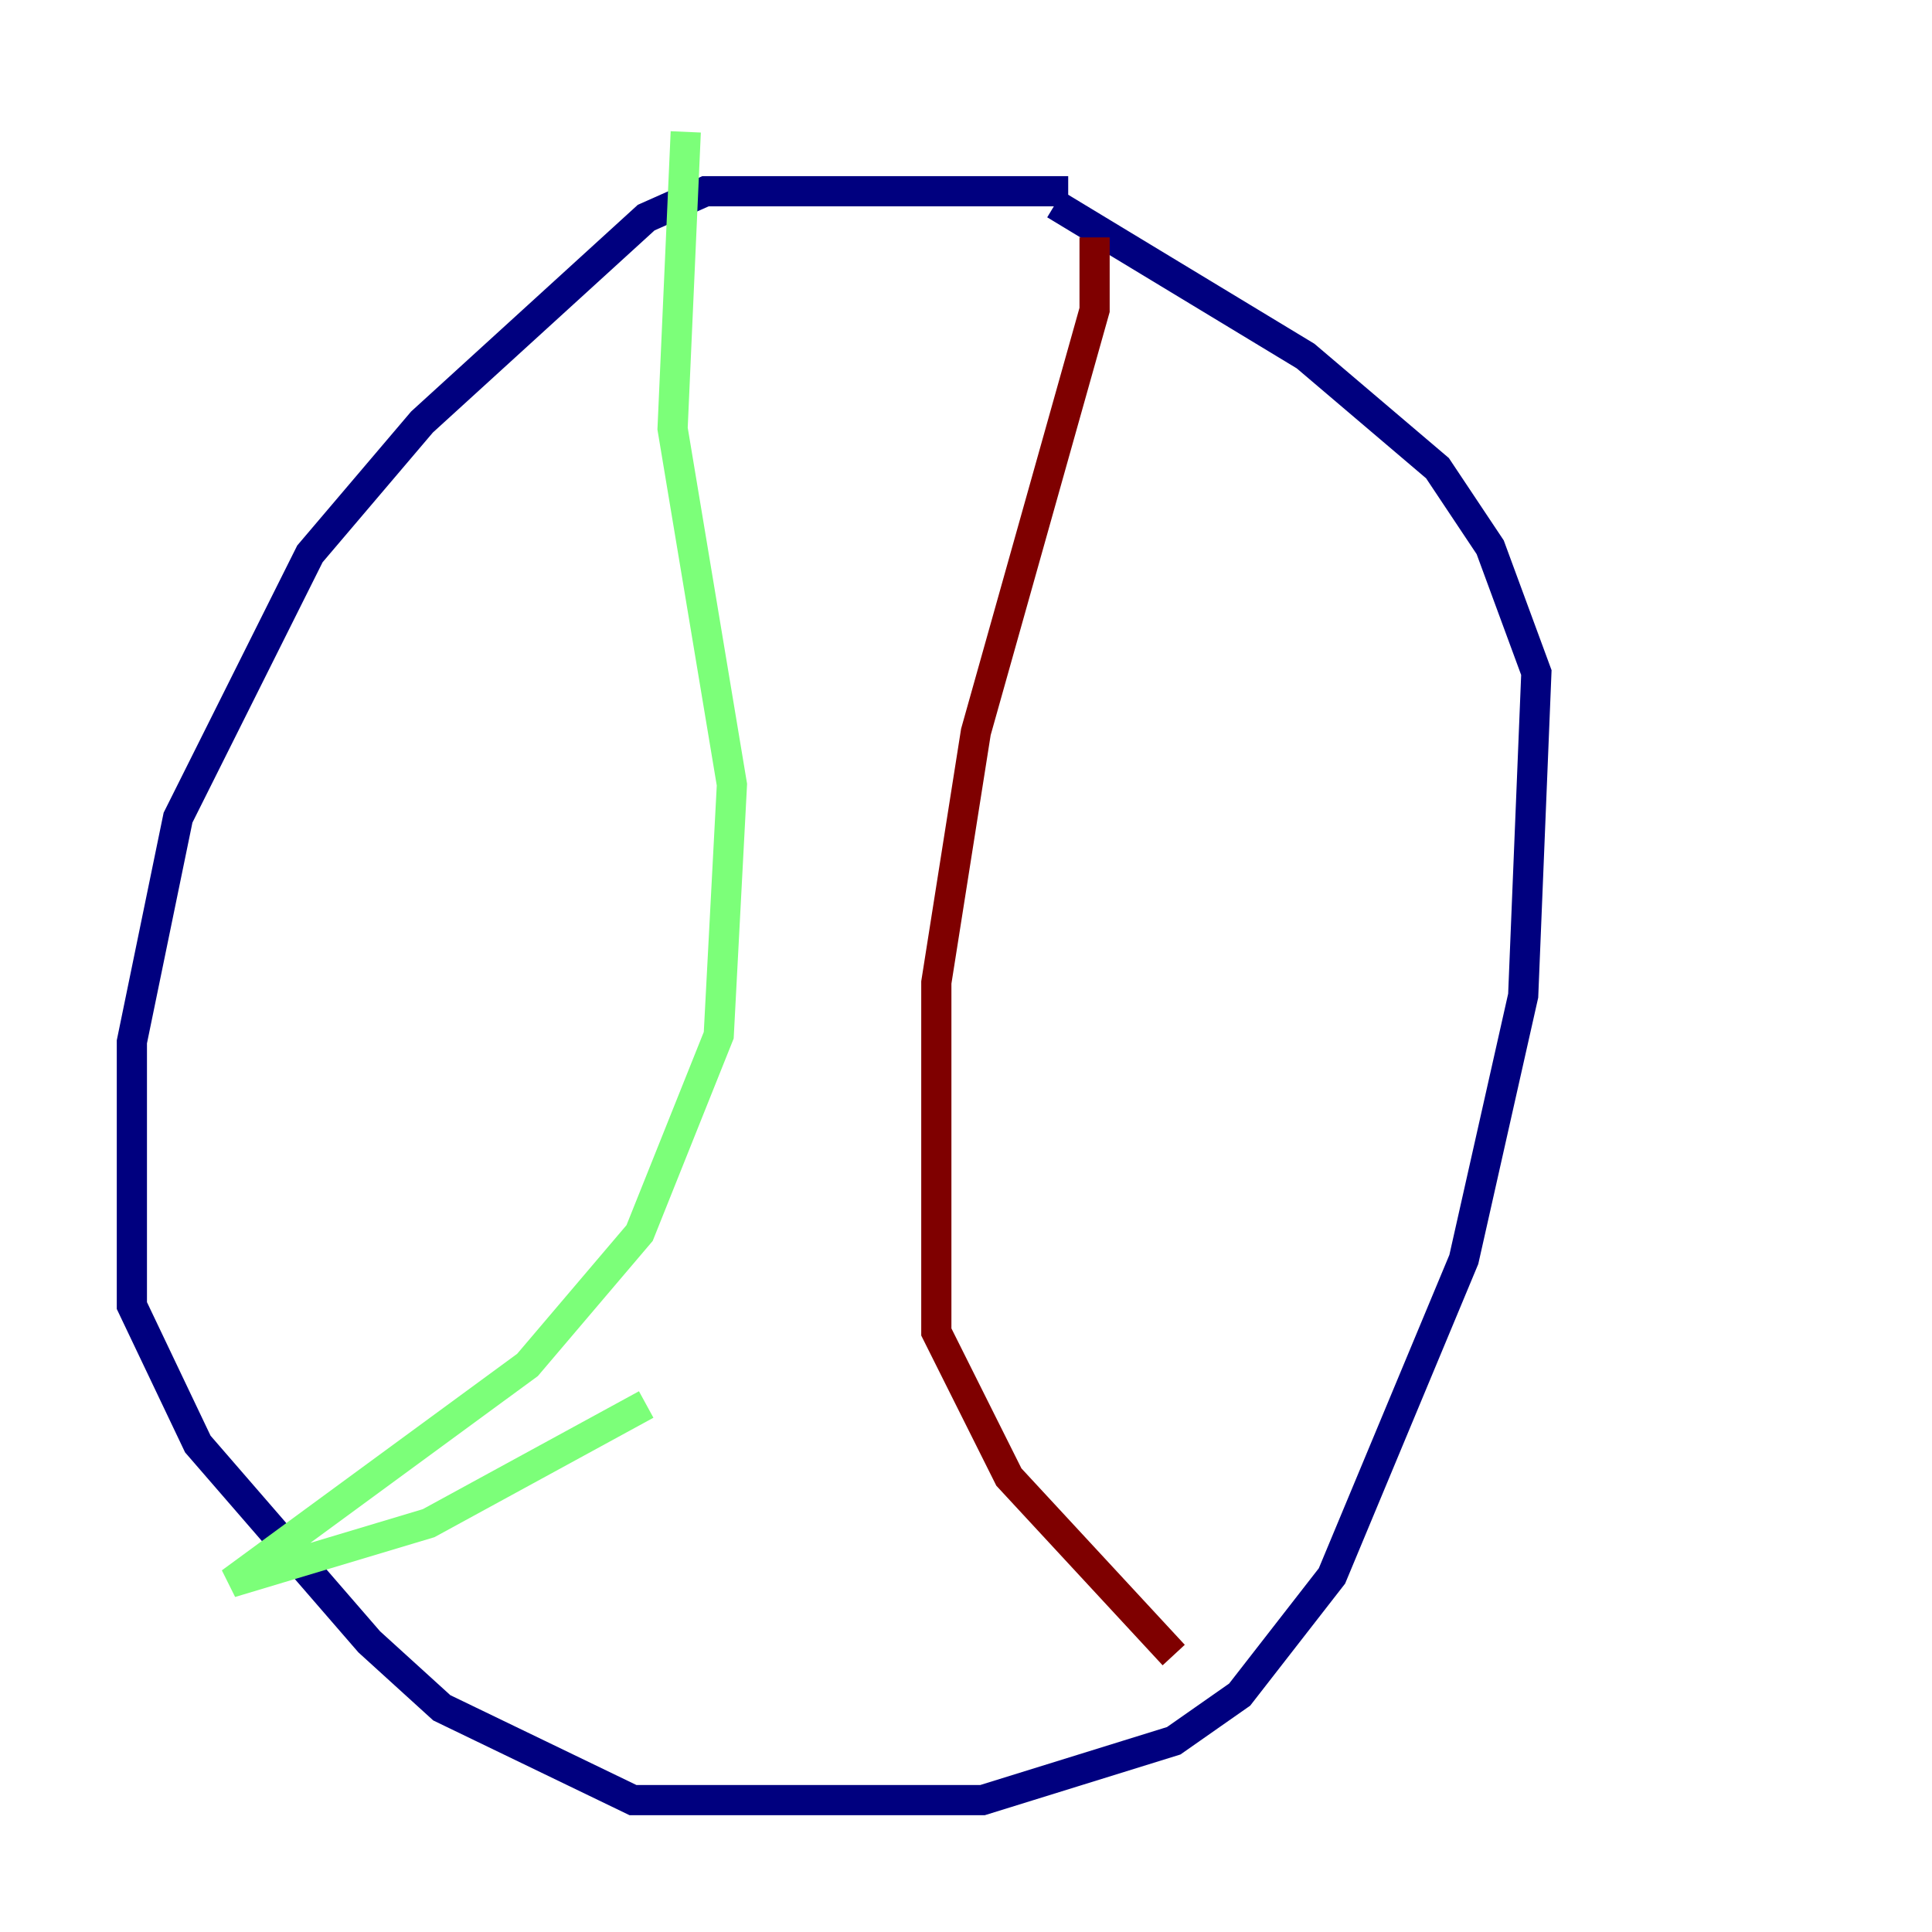 <?xml version="1.0" encoding="utf-8" ?>
<svg baseProfile="tiny" height="128" version="1.2" viewBox="0,0,128,128" width="128" xmlns="http://www.w3.org/2000/svg" xmlns:ev="http://www.w3.org/2001/xml-events" xmlns:xlink="http://www.w3.org/1999/xlink"><defs /><polyline fill="none" points="70.771,12.669 46.744,12.669 42.812,14.416 27.959,27.959 20.532,36.696 11.795,54.171 8.737,69.024 8.737,86.498 13.106,95.672 24.464,108.778 29.27,113.147 41.939,119.263 65.092,119.263 77.761,115.331 82.13,112.273 88.246,104.41 96.983,83.44 100.915,65.966 101.788,44.56 98.73,36.259 95.236,31.017 86.498,23.59 69.898,13.543" stroke="#00007f" stroke-width="2" /><polyline fill="none" points="45.433,8.737 44.56,28.396 48.492,51.986 47.618,68.587 42.375,81.693 34.949,90.43 15.29,104.846 28.396,100.915 42.812,93.051" stroke="#7cff79" stroke-width="2" /><polyline fill="none" points="72.519,15.727 72.519,20.532 64.655,48.492 62.034,65.092 62.034,88.246 66.84,97.857 77.761,109.652" stroke="#7f0000" stroke-width="2" /></svg>